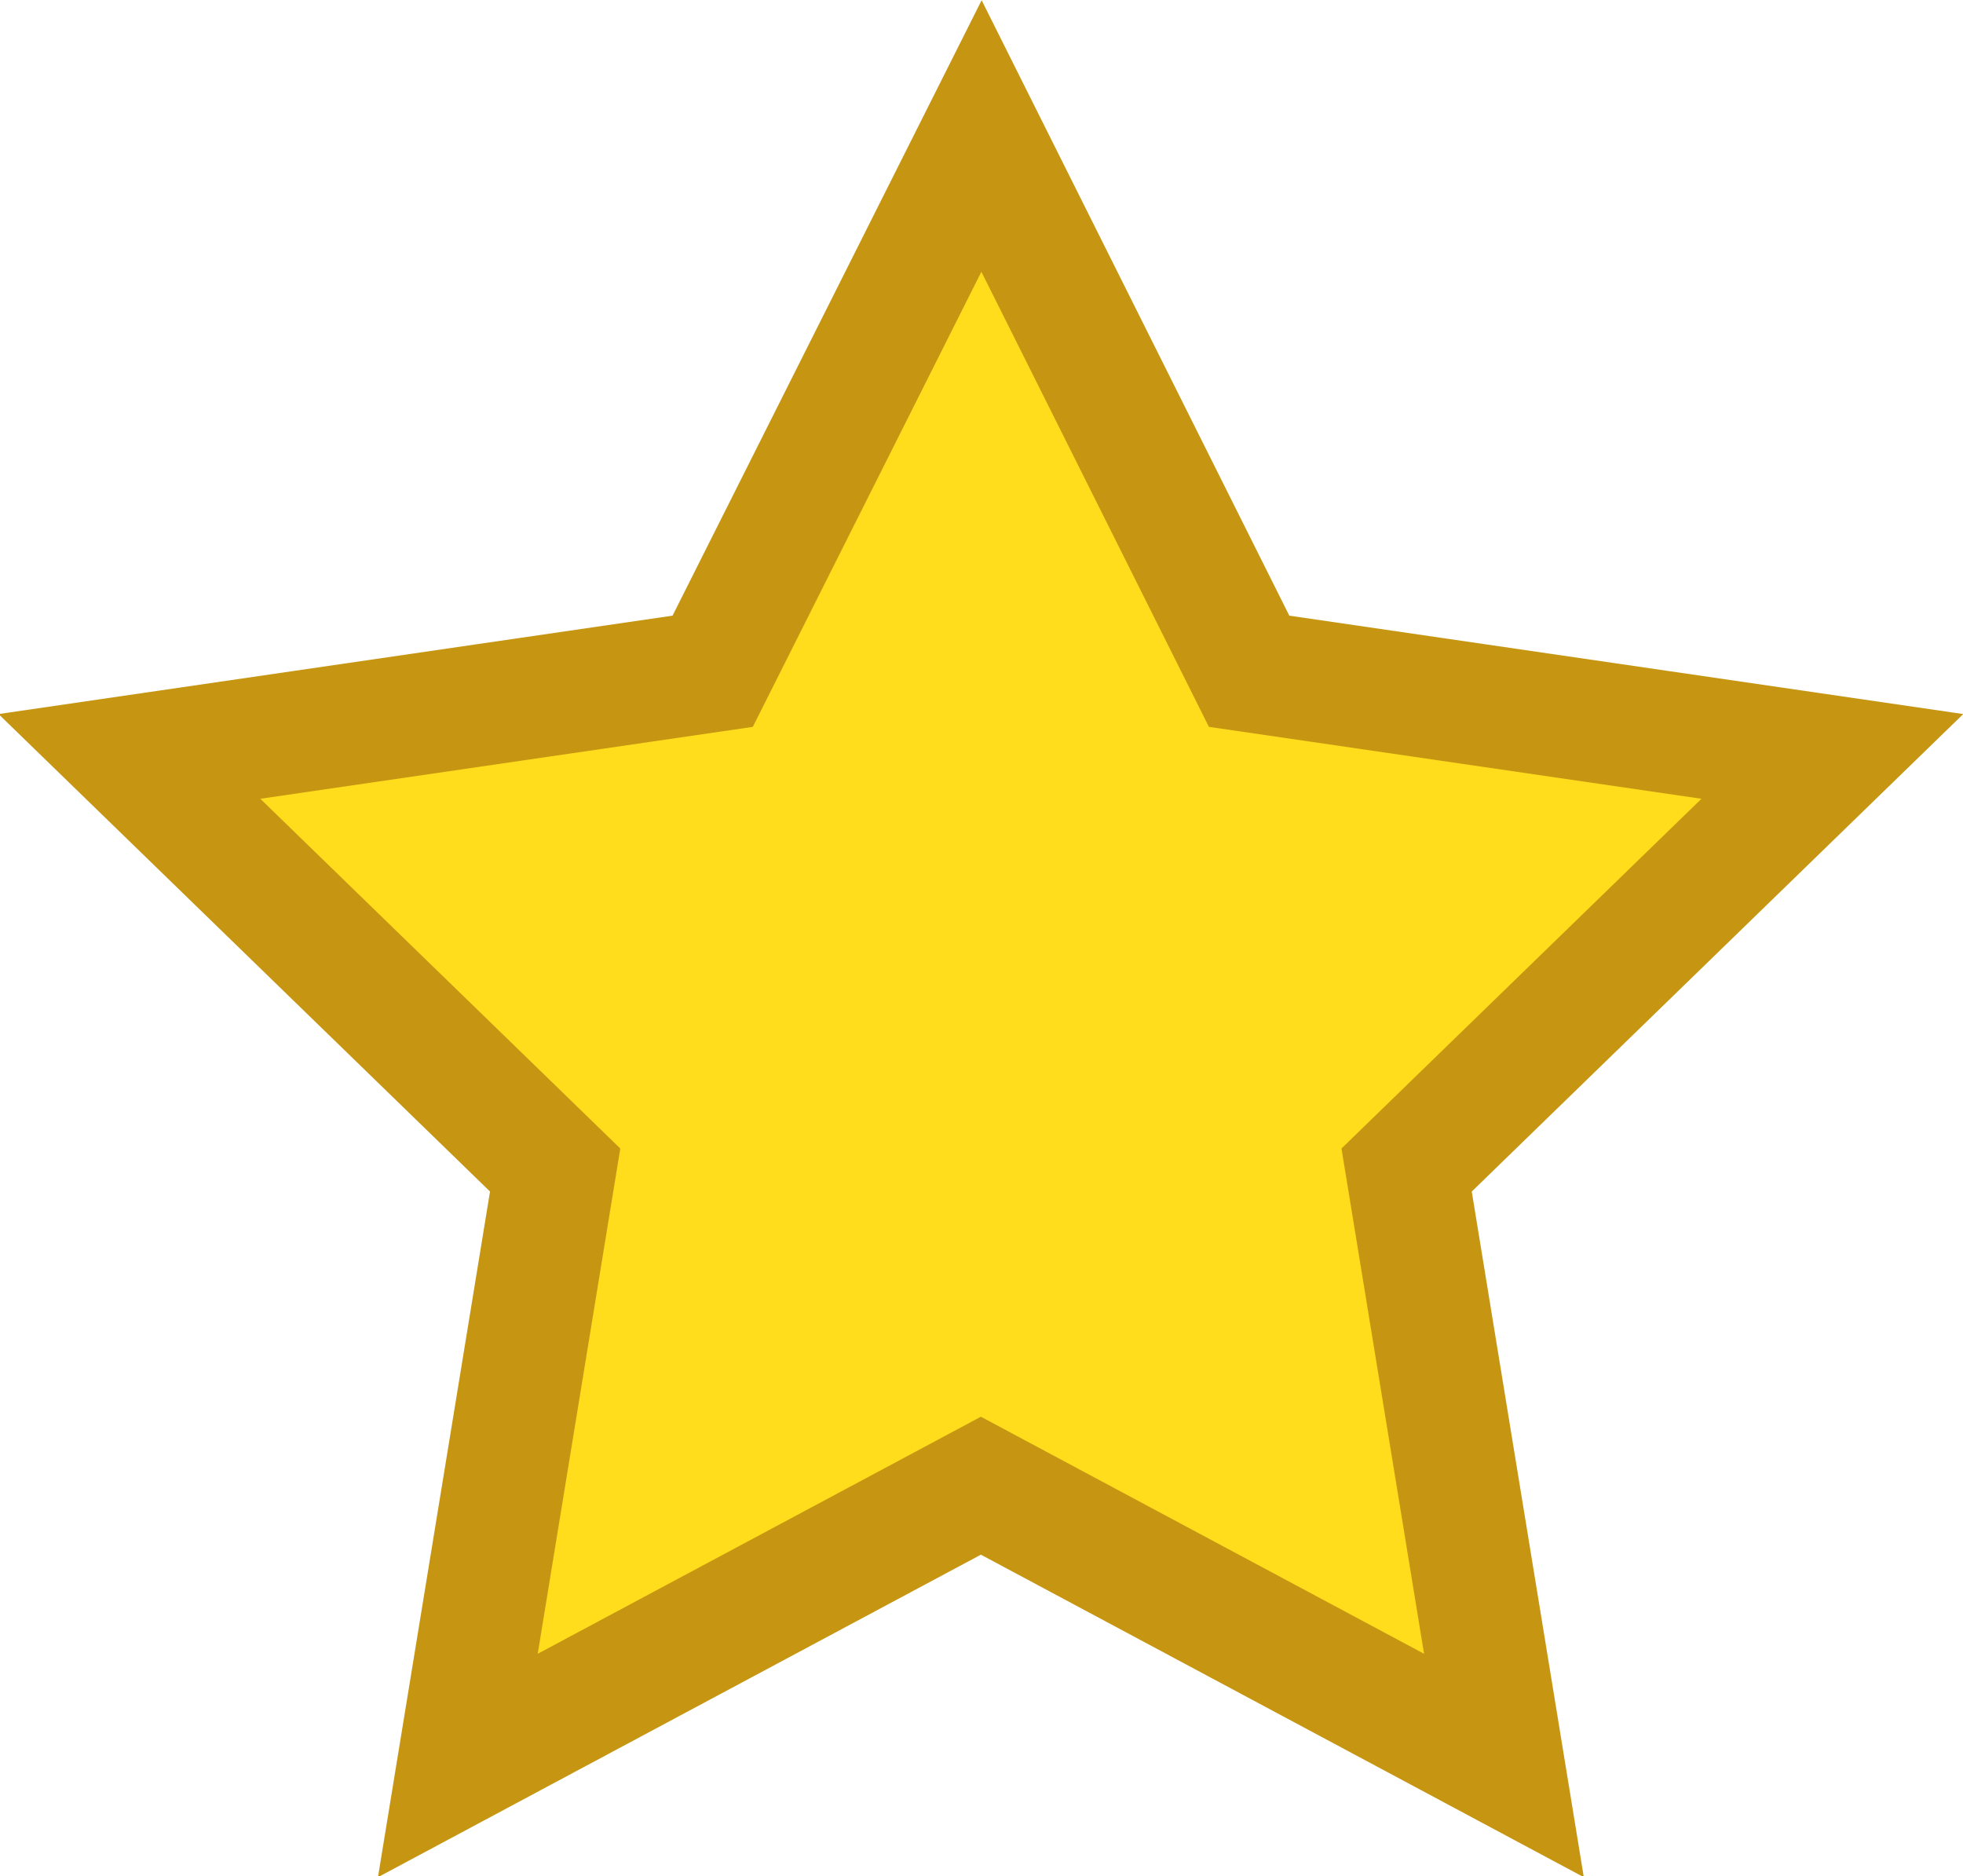 <svg xmlns="http://www.w3.org/2000/svg" viewBox="579.908 1698.31 16.138 15.422"><defs><style>.cls-1{fill:rgba(255,216,0,.89);stroke:#c69613;stroke-miterlimit:10}</style></defs><path id="Path_459" data-name="Path 459" class="cls-1" d="M8.093 1.1l2.2 4.4 4.795.7-3.5 3.4.8 4.895-4.3-2.3-4.3 2.3.8-4.895-3.5-3.4 4.795-.7z" transform="translate(579.884 1698.328)"/></svg>